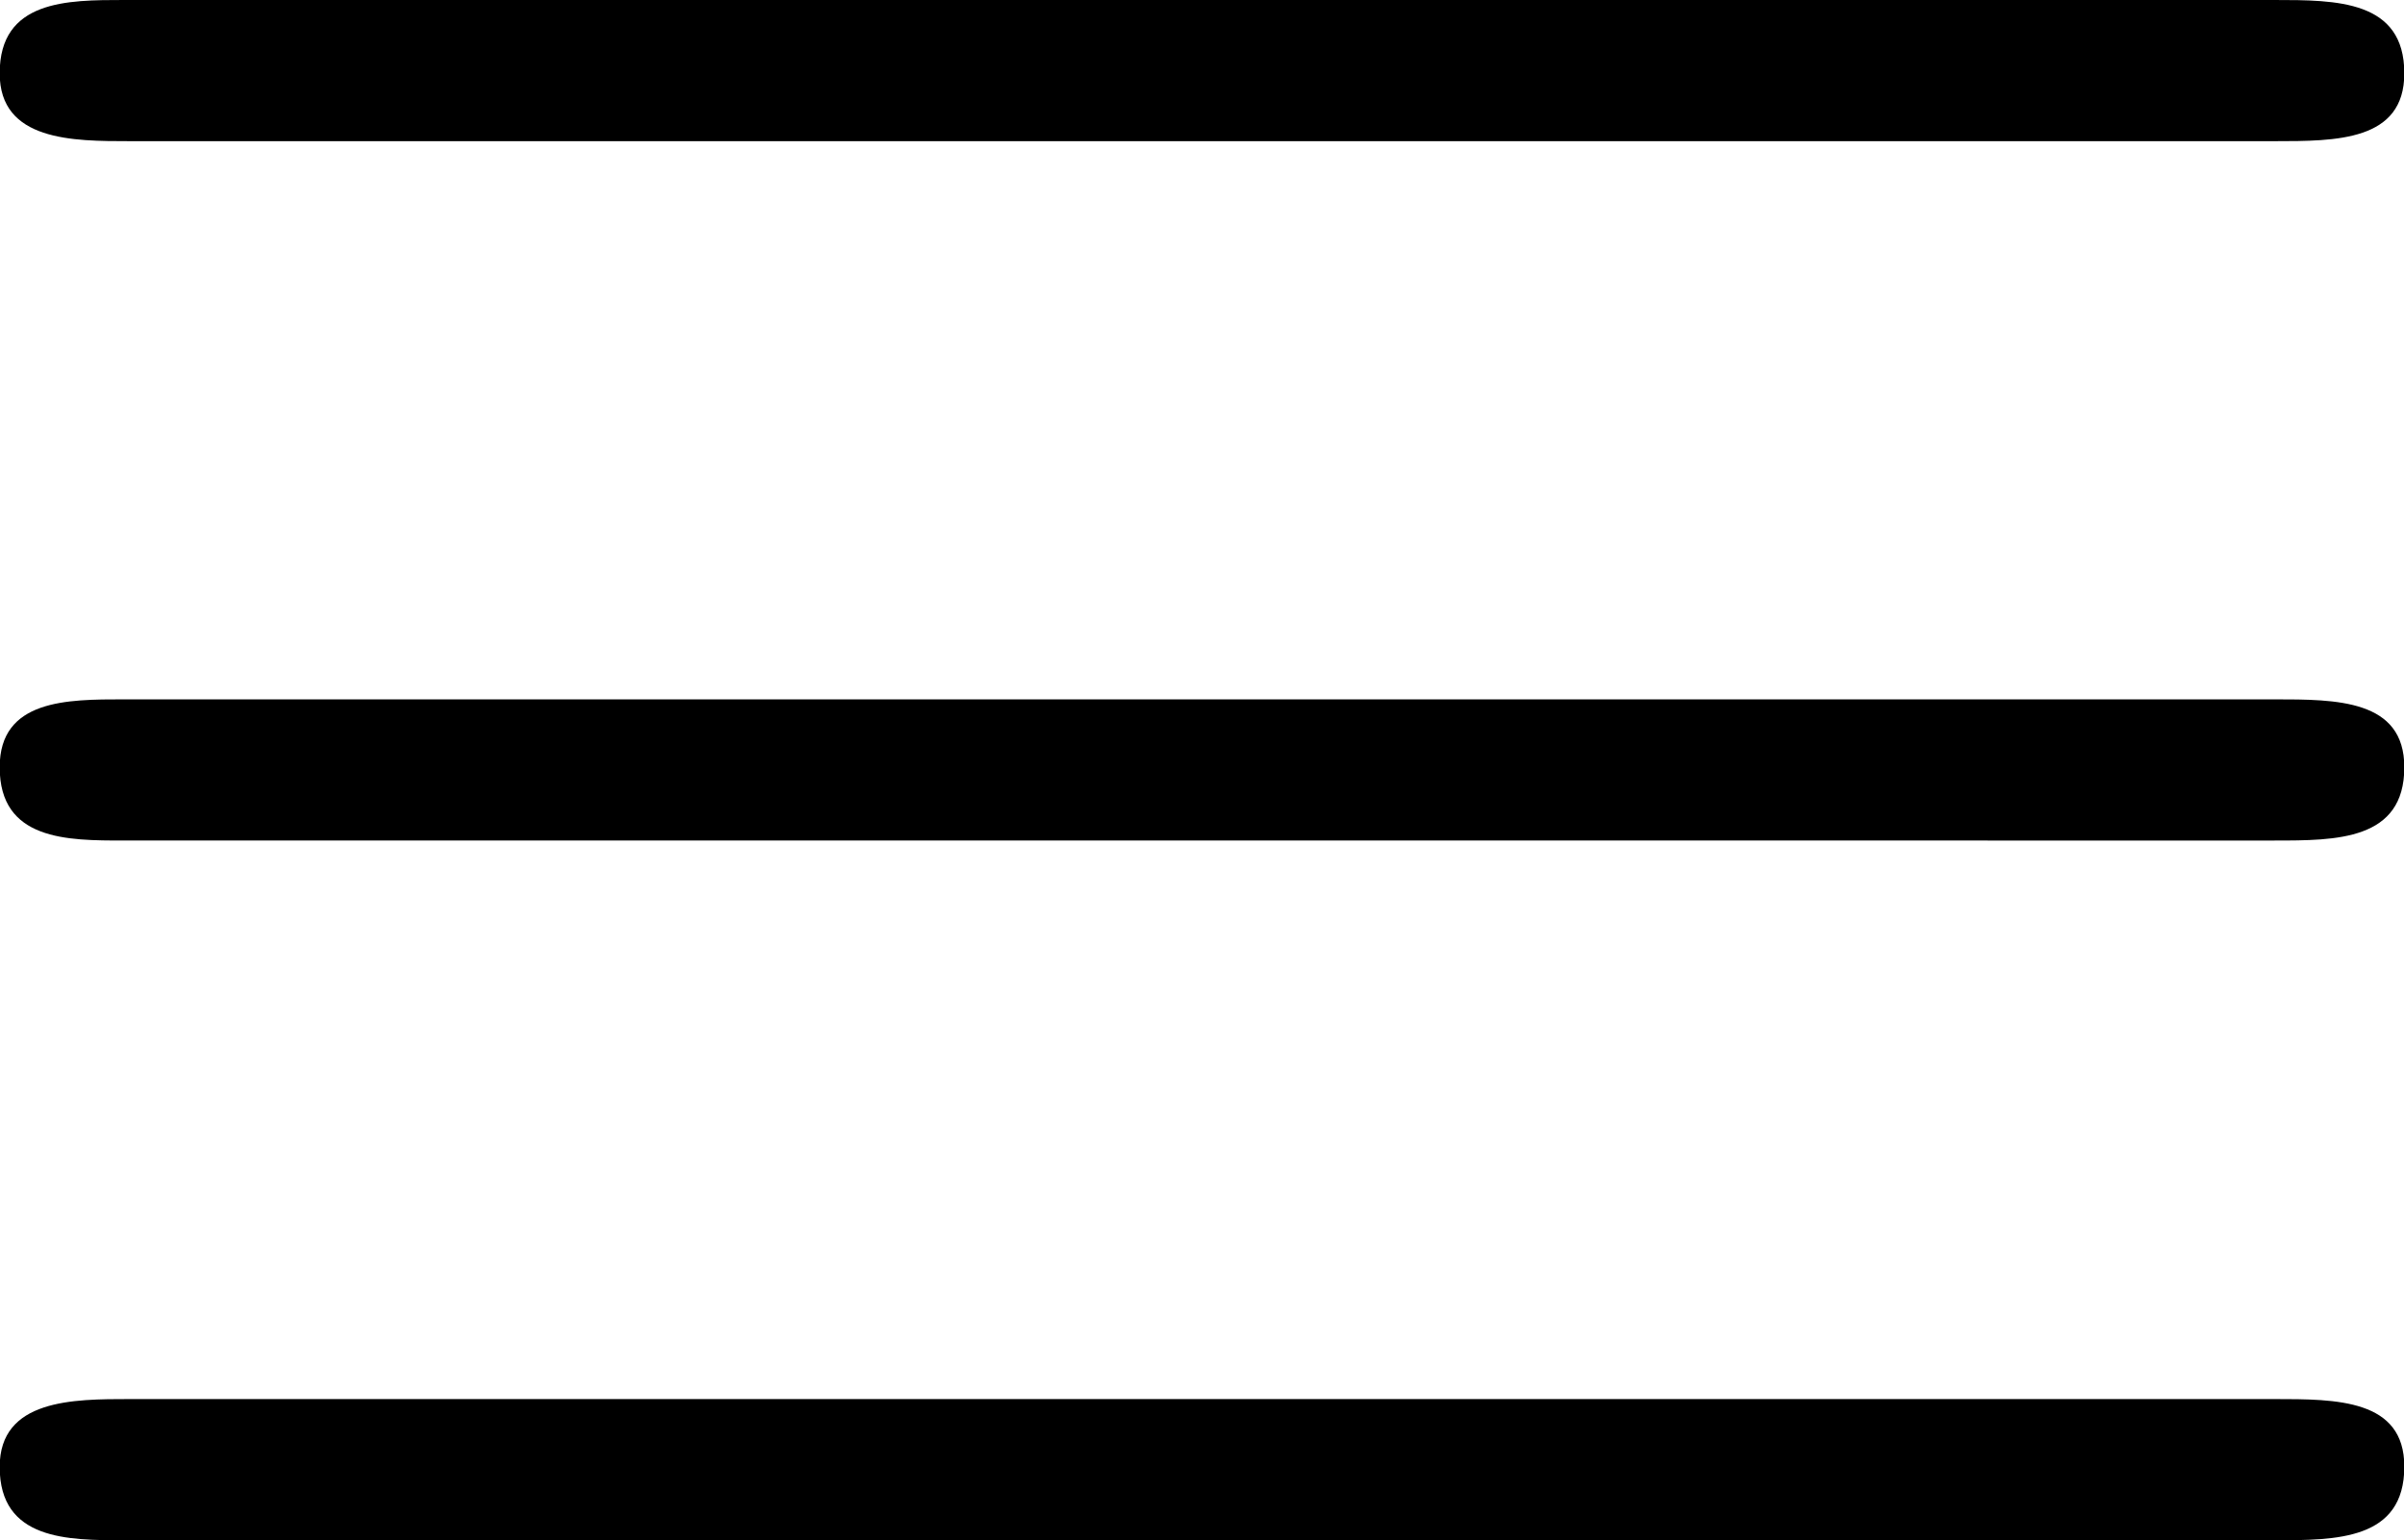 <svg xmlns="http://www.w3.org/2000/svg" xmlns:xlink="http://www.w3.org/1999/xlink" width="8.875" height="5.688" viewBox="0 0 6.656 4.266"><svg overflow="visible" x="148.712" y="134.765" transform="translate(-149.259 -130.14)"><path style="stroke:none" d="M6.844-4.234c.172 0 .36 0 .36-.188 0-.203-.188-.203-.36-.203H.89c-.157 0-.344 0-.344.203 0 .188.203.188.36.188zm0 3.875c.172 0 .36 0 .36-.204 0-.187-.188-.187-.36-.187H.906c-.156 0-.36 0-.36.188 0 .203.188.203.345.203zm0-1.938c.172 0 .36 0 .36-.203 0-.188-.188-.188-.36-.188H.89c-.157 0-.344 0-.344.188 0 .203.187.203.344.203zm0 0"/></svg></svg>